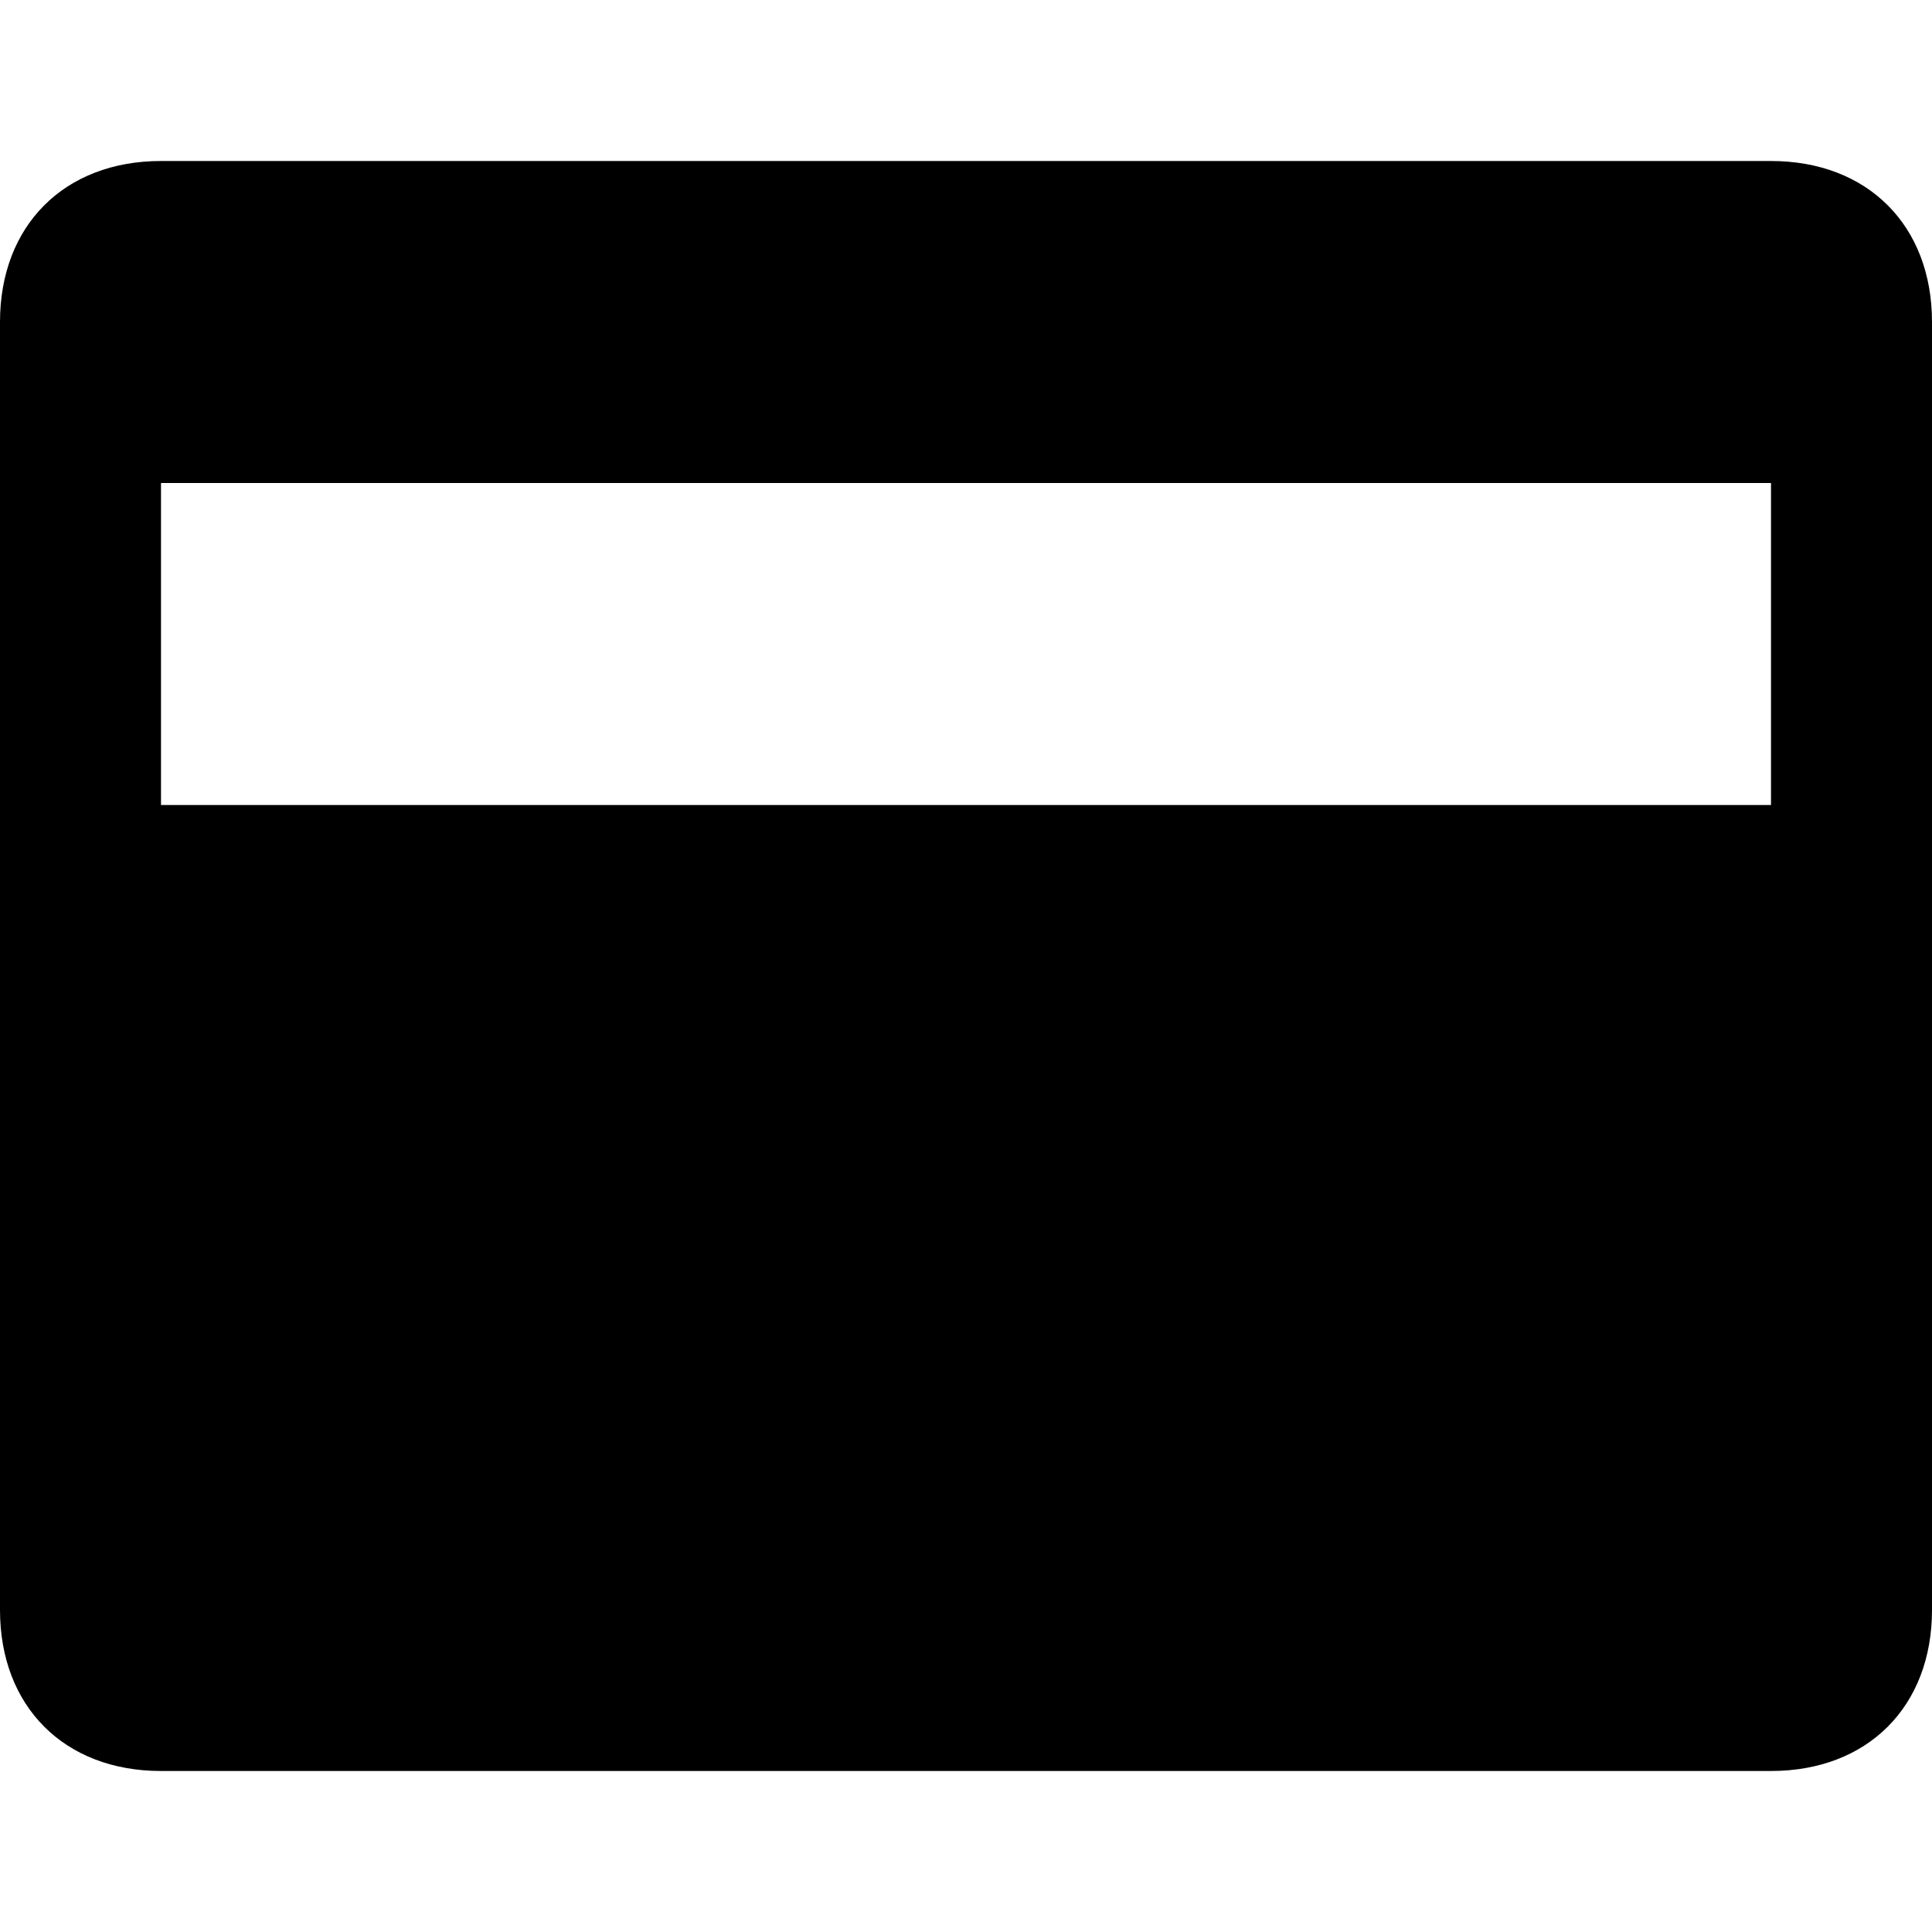 <svg xmlns="http://www.w3.org/2000/svg" width="1em" height="1em" viewBox="0 0 12 12"><path fill="currentColor" d="M11 1H1c-.6 0-1 .4-1 1v8c0 .6.4 1 1 1h10c.6 0 1-.4 1-1V2c0-.6-.4-1-1-1M1 5V3h10v2z"/></svg>